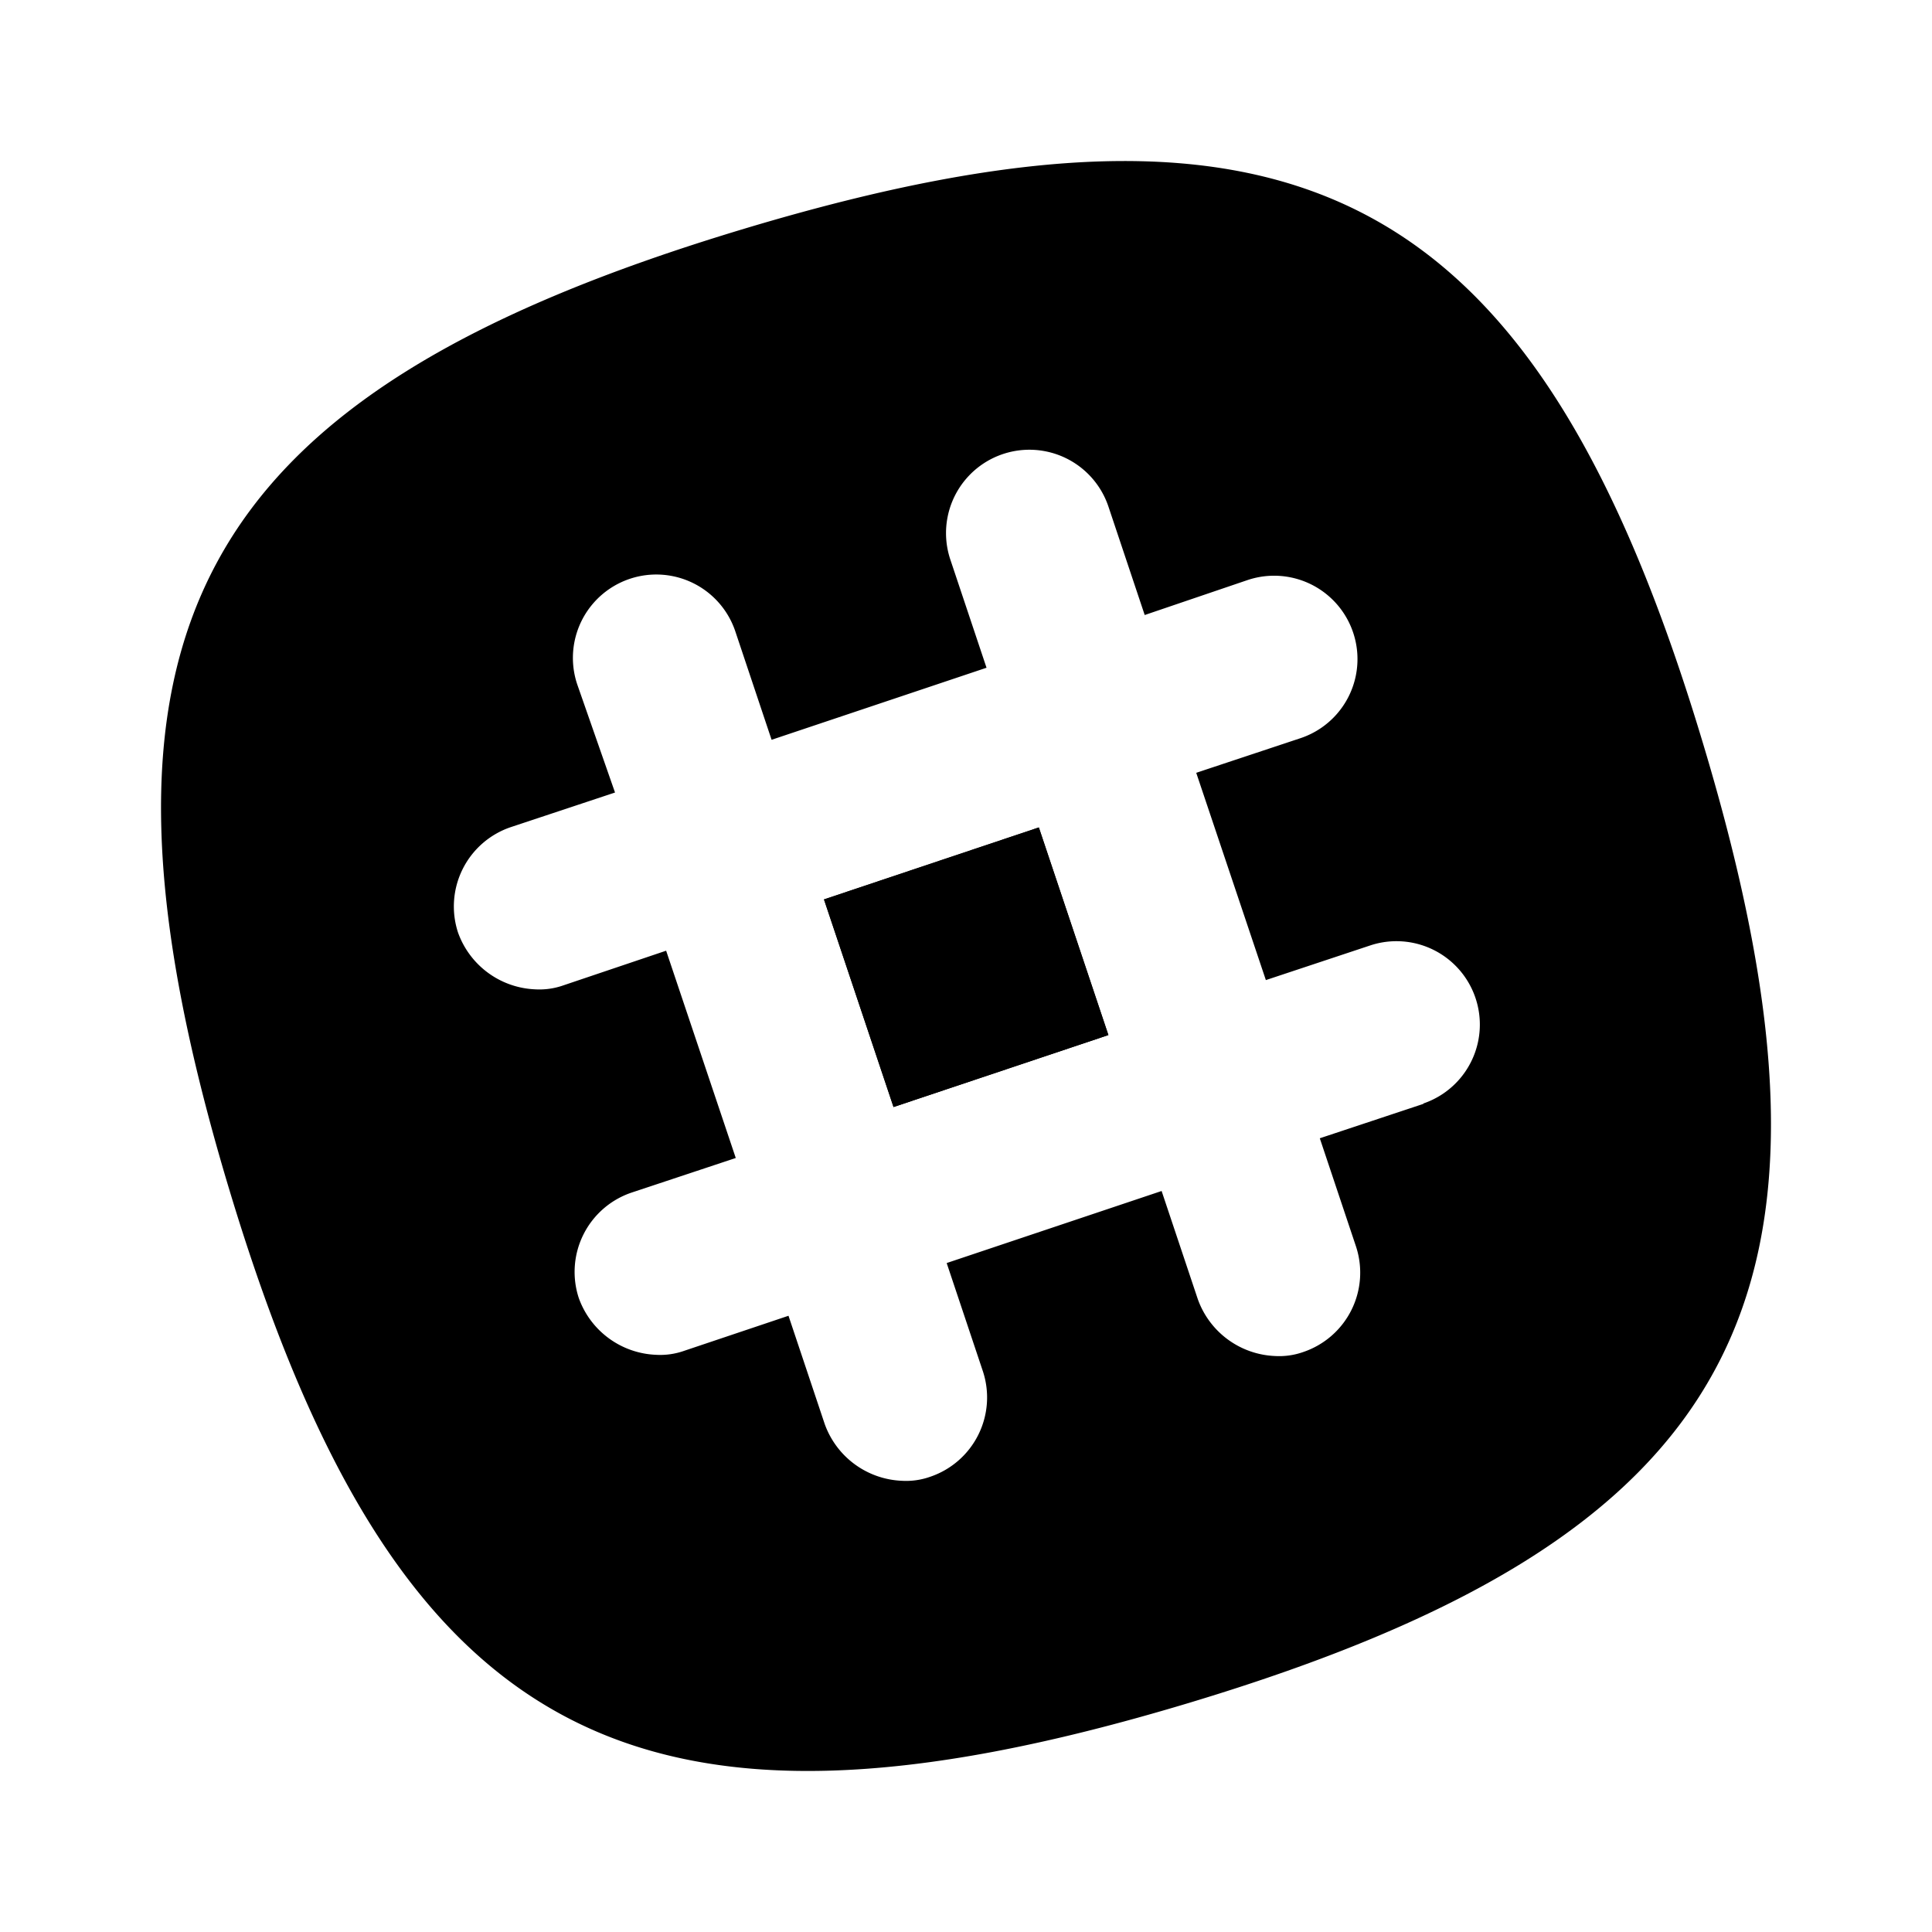 <svg xmlns="http://www.w3.org/2000/svg" viewBox="0 0 48 48"><g><rect x="21.19" y="21.31" width="5.63" height="5.44" transform="translate(-6.39 8.87) rotate(-18.52)" /><rect x="21.19" y="21.31" width="5.63" height="5.44" transform="translate(-6.39 8.87) rotate(-18.52)" /><path d="M42.32,18.5C38.2,4.75,32.25,1.55,18.5,5.68S1.55,15.75,5.68,29.5,15.75,46.45,29.5,42.32,46.45,32.25,42.32,18.5Zm-6.94,8.92-2.59.86.9,2.69a2.08,2.08,0,0,1-1.31,2.62,1.79,1.79,0,0,1-.7.1,2.13,2.13,0,0,1-1.92-1.41l-.9-2.69-5.34,1.79.9,2.69a2.08,2.08,0,0,1-1.31,2.62,1.79,1.79,0,0,1-.7.1,2.13,2.13,0,0,1-1.92-1.41l-.9-2.69L17,33.56a1.79,1.79,0,0,1-.7.1,2.13,2.13,0,0,1-1.92-1.41,2.08,2.08,0,0,1,1.31-2.62l2.59-.86-1.73-5.15L14,24.48a1.79,1.79,0,0,1-.7.1,2.13,2.13,0,0,1-1.92-1.41,2.08,2.08,0,0,1,1.31-2.62l2.59-.86L14.34,17a2.07,2.07,0,0,1,3.93-1.31l.9,2.69,5.34-1.79-.9-2.69a2.07,2.07,0,0,1,3.93-1.31l.9,2.69L31,14.41a2.07,2.07,0,1,1,1.31,3.93l-2.59.86,1.73,5.15,2.59-.86a2.07,2.07,0,0,1,1.31,3.93Z" /></g></svg>